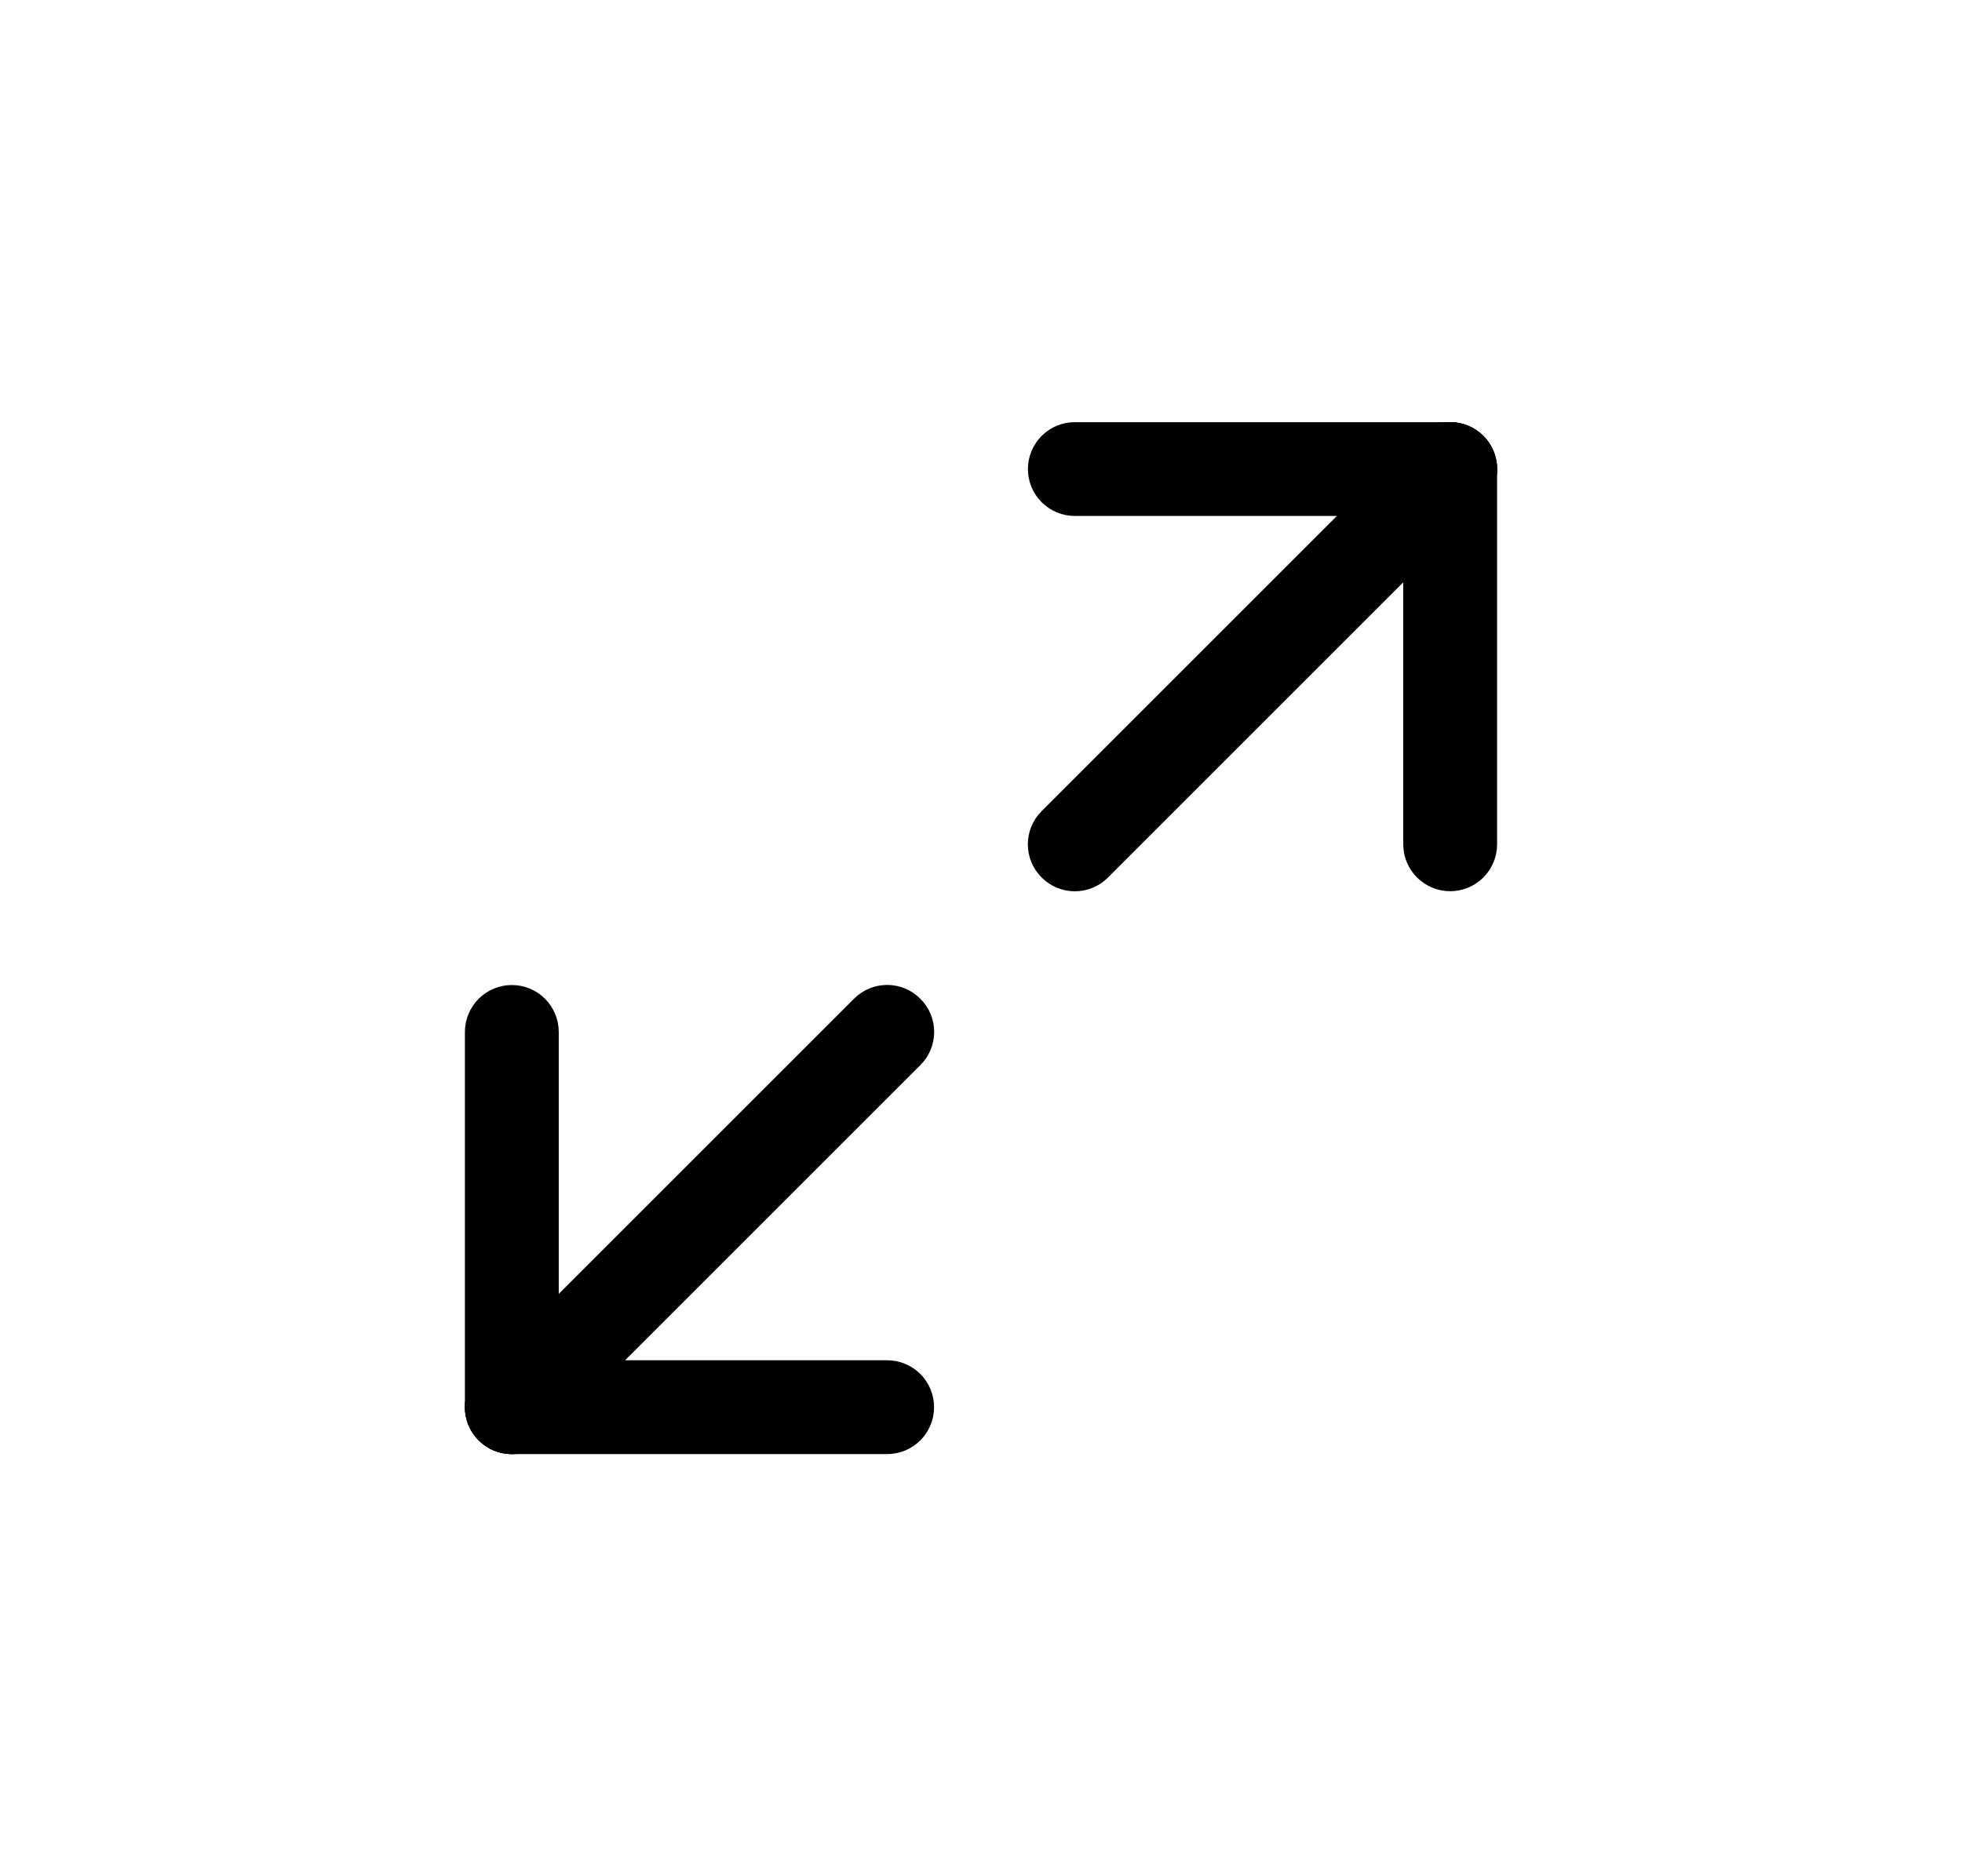 <svg width="23" height="22" viewBox="0 0 23 22" fill="none" xmlns="http://www.w3.org/2000/svg">
<path d="M12.989 10.289C12.886 10.393 12.746 10.451 12.6 10.451C12.454 10.451 12.314 10.393 12.211 10.289C12.107 10.186 12.049 10.046 12.049 9.9C12.049 9.754 12.107 9.614 12.211 9.511L16.611 5.111C16.662 5.059 16.723 5.019 16.789 4.991C16.856 4.964 16.928 4.949 17 4.949C17.072 4.949 17.144 4.964 17.211 4.991C17.278 5.019 17.338 5.059 17.389 5.111C17.441 5.162 17.481 5.222 17.509 5.289C17.537 5.356 17.551 5.428 17.551 5.5C17.551 5.572 17.537 5.644 17.509 5.711C17.481 5.778 17.441 5.838 17.389 5.889L12.989 10.289ZM6.389 16.889C6.338 16.941 6.278 16.981 6.211 17.009C6.144 17.037 6.072 17.051 6 17.051C5.928 17.051 5.856 17.037 5.789 17.009C5.722 16.981 5.662 16.941 5.611 16.889C5.559 16.838 5.519 16.778 5.491 16.711C5.464 16.644 5.449 16.572 5.449 16.5C5.449 16.428 5.464 16.356 5.491 16.289C5.519 16.223 5.559 16.162 5.611 16.111L10.011 11.711C10.114 11.607 10.254 11.549 10.4 11.549C10.546 11.549 10.686 11.607 10.789 11.711C10.893 11.814 10.951 11.954 10.951 12.1C10.951 12.246 10.893 12.386 10.789 12.489L6.389 16.889Z" fill="black"/>
<path d="M6 17.05C5.854 17.05 5.715 16.992 5.611 16.889C5.508 16.786 5.45 16.646 5.45 16.5C5.45 16.354 5.508 16.215 5.611 16.111C5.715 16.008 5.854 15.95 6 15.95H10.4C10.546 15.95 10.686 16.008 10.789 16.111C10.892 16.215 10.95 16.354 10.95 16.5C10.95 16.646 10.892 16.786 10.789 16.889C10.686 16.992 10.546 17.05 10.4 17.05H6Z" fill="black"/>
<path d="M6.55 16.5C6.55 16.646 6.492 16.786 6.389 16.889C6.286 16.992 6.146 17.05 6 17.05C5.854 17.05 5.715 16.992 5.611 16.889C5.508 16.786 5.45 16.646 5.45 16.5V12.1C5.45 11.954 5.508 11.815 5.611 11.711C5.715 11.608 5.854 11.55 6 11.55C6.146 11.55 6.286 11.608 6.389 11.711C6.492 11.815 6.55 11.954 6.55 12.1V16.5ZM17.55 9.9C17.55 10.046 17.492 10.186 17.389 10.289C17.286 10.392 17.146 10.45 17 10.45C16.854 10.45 16.715 10.392 16.611 10.289C16.508 10.186 16.45 10.046 16.45 9.9V5.5C16.45 5.354 16.508 5.215 16.611 5.111C16.715 5.008 16.854 4.95 17 4.95C17.146 4.95 17.286 5.008 17.389 5.111C17.492 5.215 17.55 5.354 17.55 5.5V9.9Z" fill="black"/>
<path d="M12.6 6.05C12.454 6.05 12.314 5.992 12.211 5.889C12.108 5.786 12.05 5.646 12.05 5.5C12.05 5.354 12.108 5.215 12.211 5.111C12.314 5.008 12.454 4.95 12.6 4.95H17C17.146 4.95 17.286 5.008 17.389 5.111C17.492 5.215 17.55 5.354 17.55 5.5C17.55 5.646 17.492 5.786 17.389 5.889C17.286 5.992 17.146 6.05 17 6.05H12.6Z" fill="black"/>
</svg>

